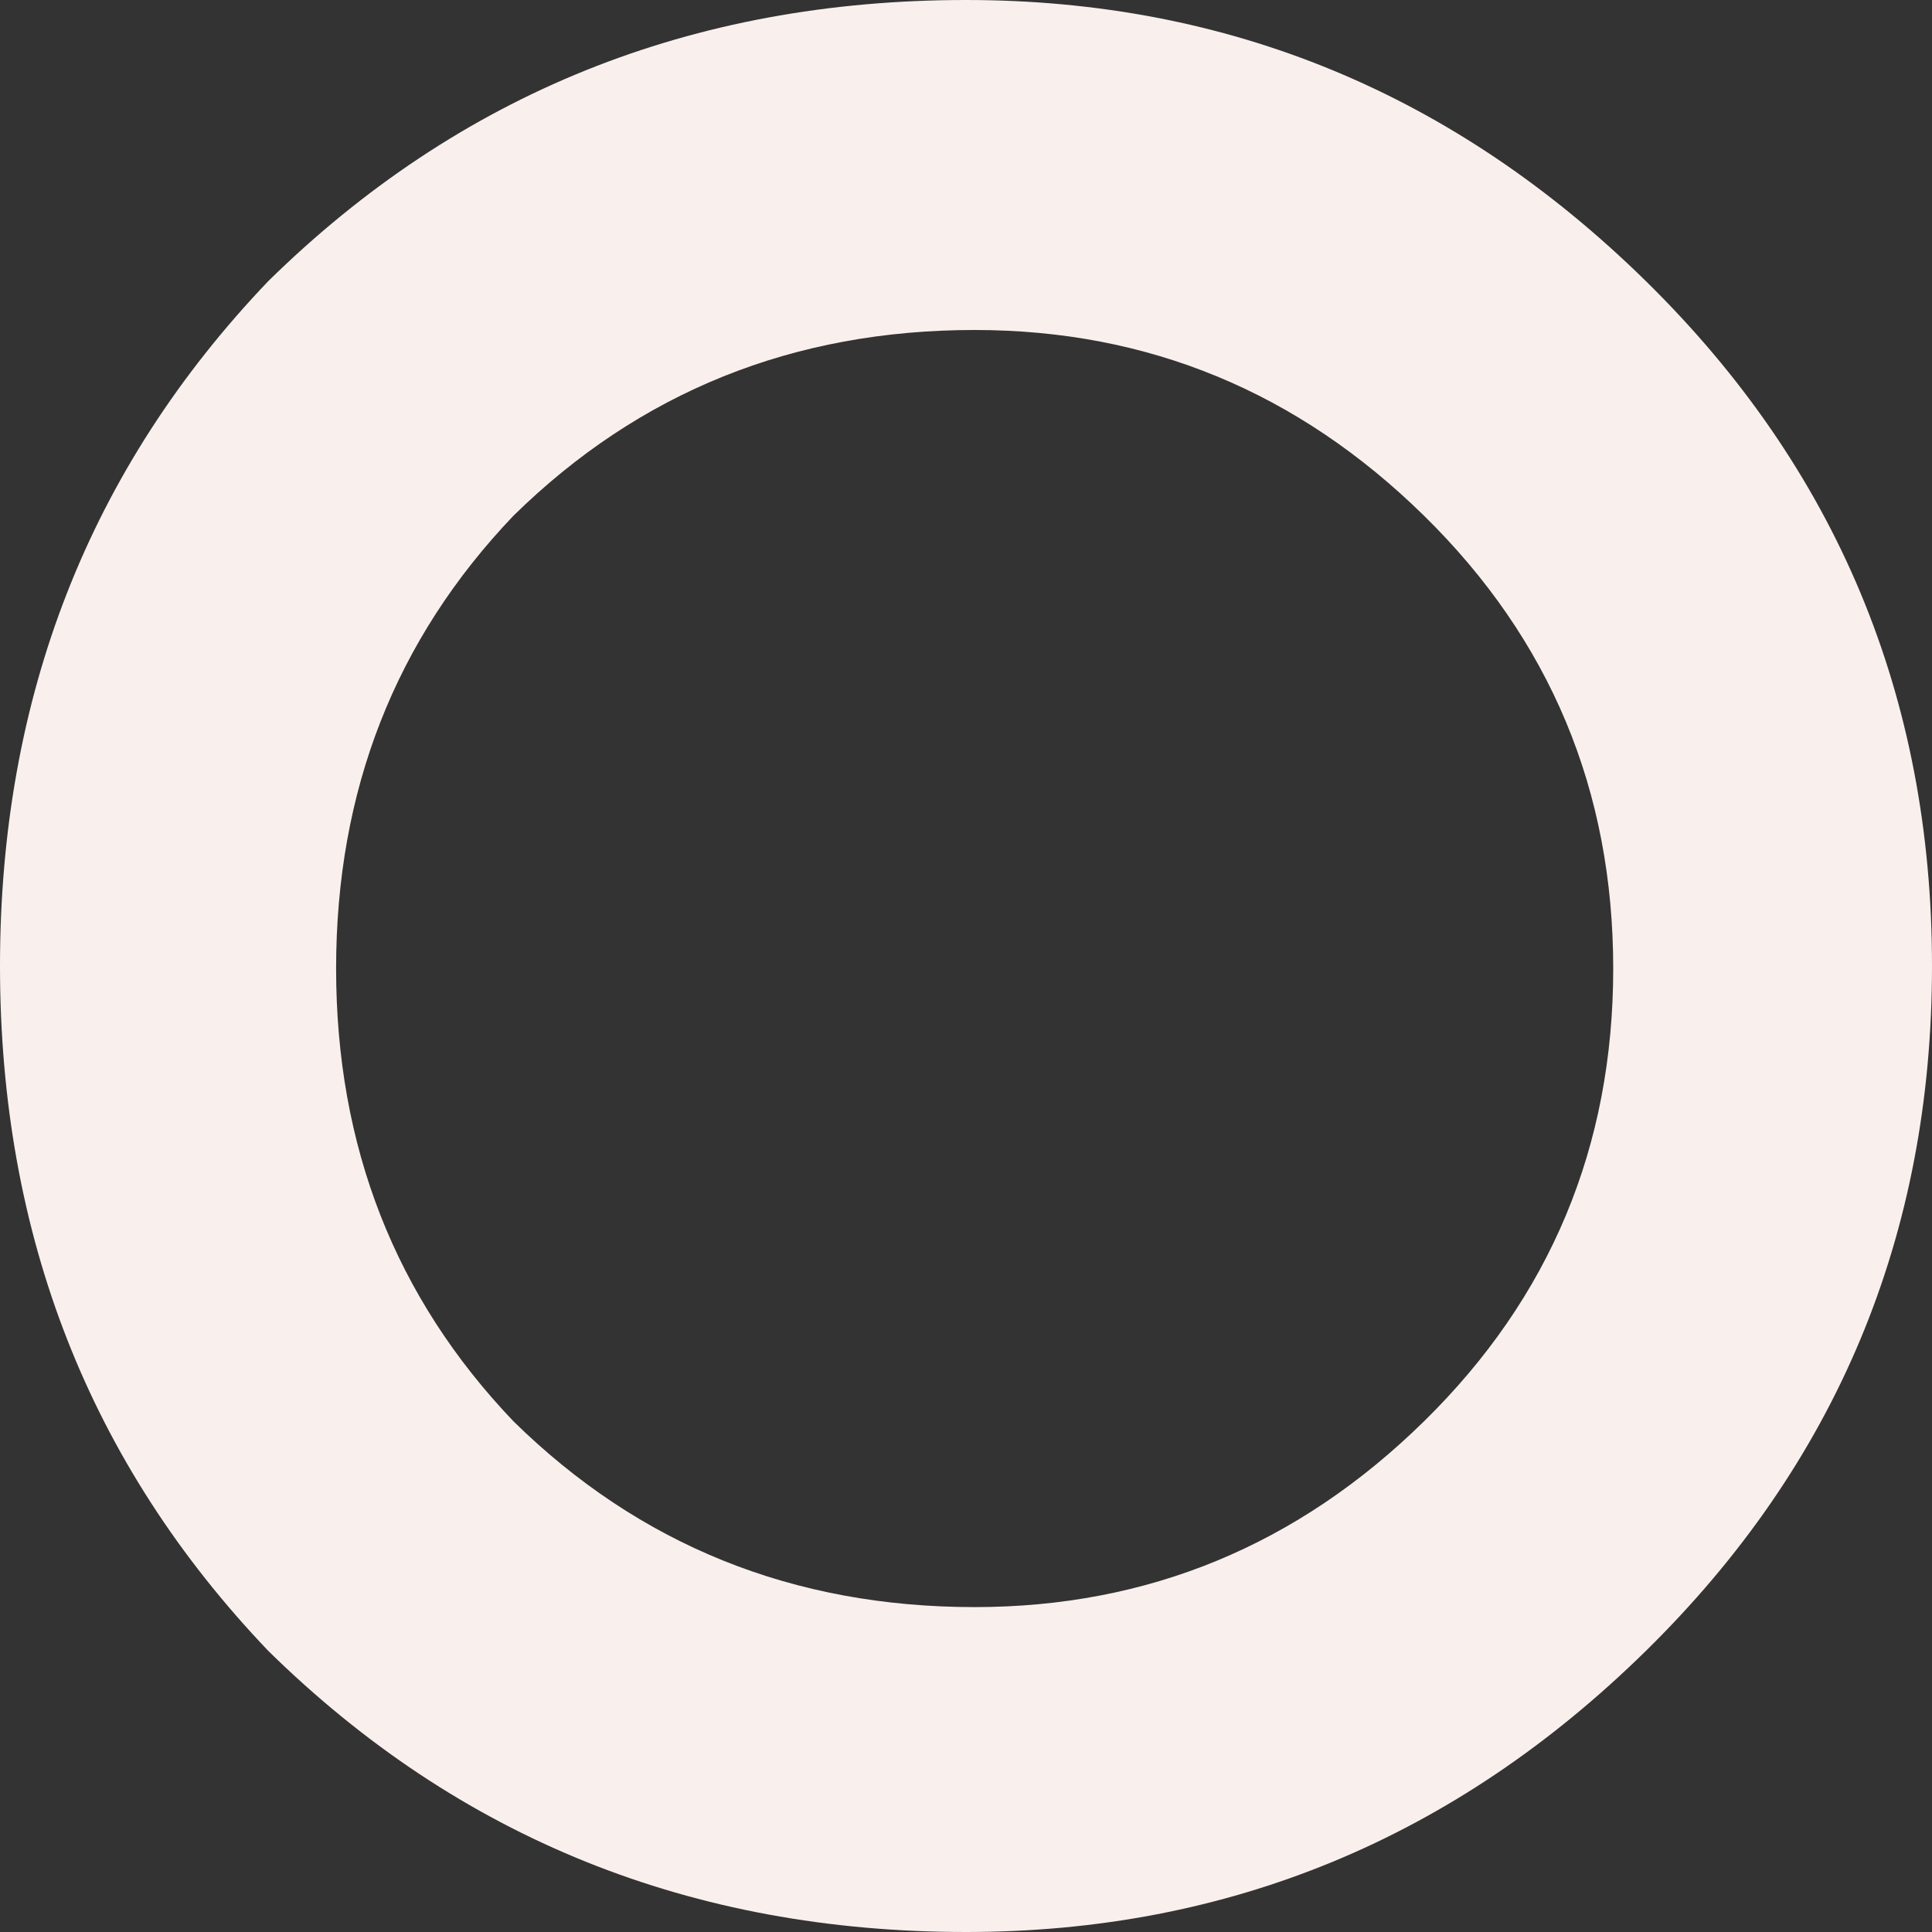 <svg width="30" height="30" viewBox="0 0 30 30" fill="none" xmlns="http://www.w3.org/2000/svg">
<rect x="0" y="0" width="30" height="30" fill="#333333" stroke="none"/>
<path fill-rule="evenodd" clip-rule="evenodd" d="M4.167 25.636C7.13 28.546 10.741 30 15 30C19.074 30 22.593 28.546 25.556 25.636C28.518 22.727 30 19.182 30 15C30 10.818 28.518 7.273 25.556 4.364C22.593 1.455 19.074 0 15 0C10.741 0 7.13 1.455 4.167 4.364C1.389 7.273 0 10.818 0 15C0 19.182 1.389 22.727 4.167 25.636ZM7.973 22.07C9.932 23.994 12.319 24.955 15.134 24.955C17.827 24.955 20.153 23.994 22.112 22.07C24.071 20.148 25.05 17.804 25.05 15.039C25.05 12.275 24.071 9.931 22.112 8.008C20.153 6.085 17.827 5.124 15.134 5.124C12.319 5.124 9.932 6.085 7.973 8.008C6.137 9.931 5.219 12.275 5.219 15.039C5.219 17.804 6.137 20.148 7.973 22.07Z" fill="#F9F0ED"/>
</svg>
